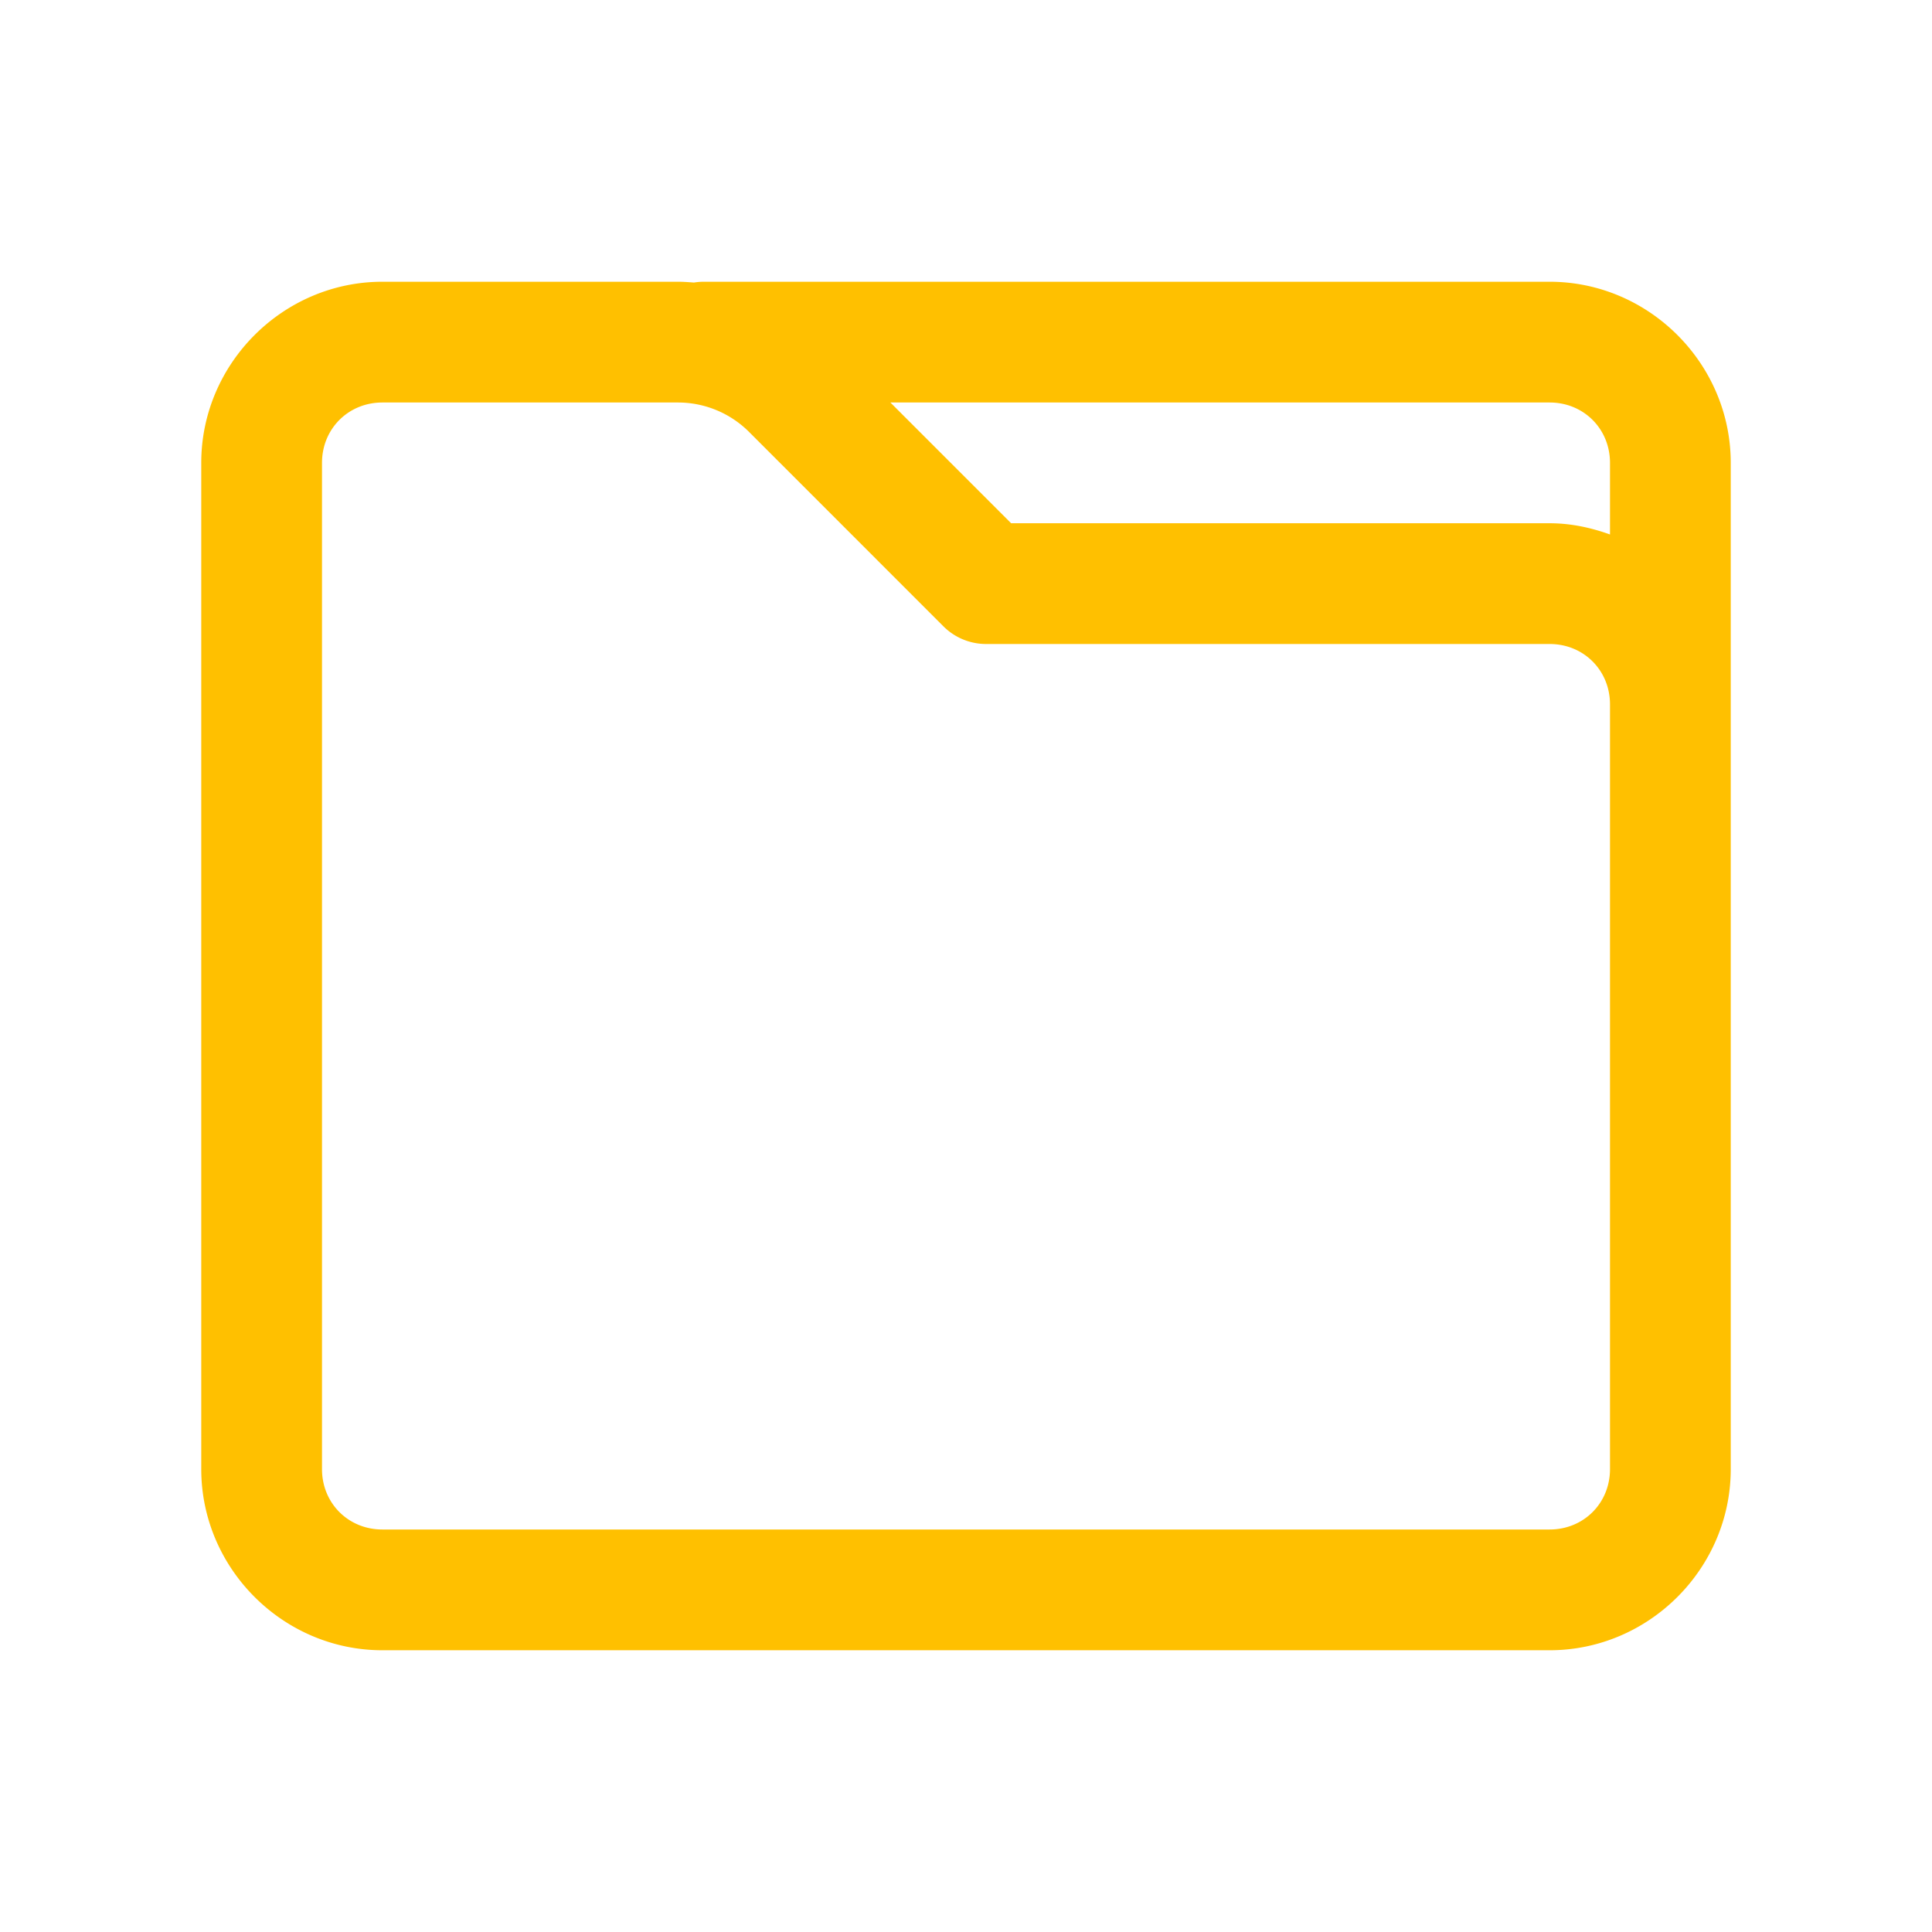 <svg xmlns="http://www.w3.org/2000/svg" xmlns:xlink="http://www.w3.org/1999/xlink" viewBox="0 0 48 48" fill="#FFC000">
  <path d="M9.5 7C7.032 7 5 9.032 5 11.5L5 36.5C5 38.968 7.032 41 9.5 41L38.5 41C40.968 41 43 38.968 43 36.5L43 17.986L43 17.5L43 11.5C43 9.032 40.968 7 38.5 7L17.5 7 A 1.5 1.5 0 0 0 17.242 7.02C17.11 7.01 16.977 7 16.844 7L9.5 7 z M 9.5 10L16.844 10C17.506 10 18.142 10.263 18.611 10.732L23.439 15.561 A 1.5 1.5 0 0 0 24.5 16L38.5 16C39.346 16 40 16.654 40 17.5L40 17.986L40 36.5C40 37.346 39.346 38 38.5 38L9.5 38C8.654 38 8 37.346 8 36.5L8 11.5C8 10.654 8.654 10 9.5 10 z M 22.121 10L38.5 10C39.346 10 40 10.654 40 11.5L40 13.279C39.528 13.109 39.027 13 38.5 13L25.121 13L22.121 10 z" fill="#FFC000" />
</svg>